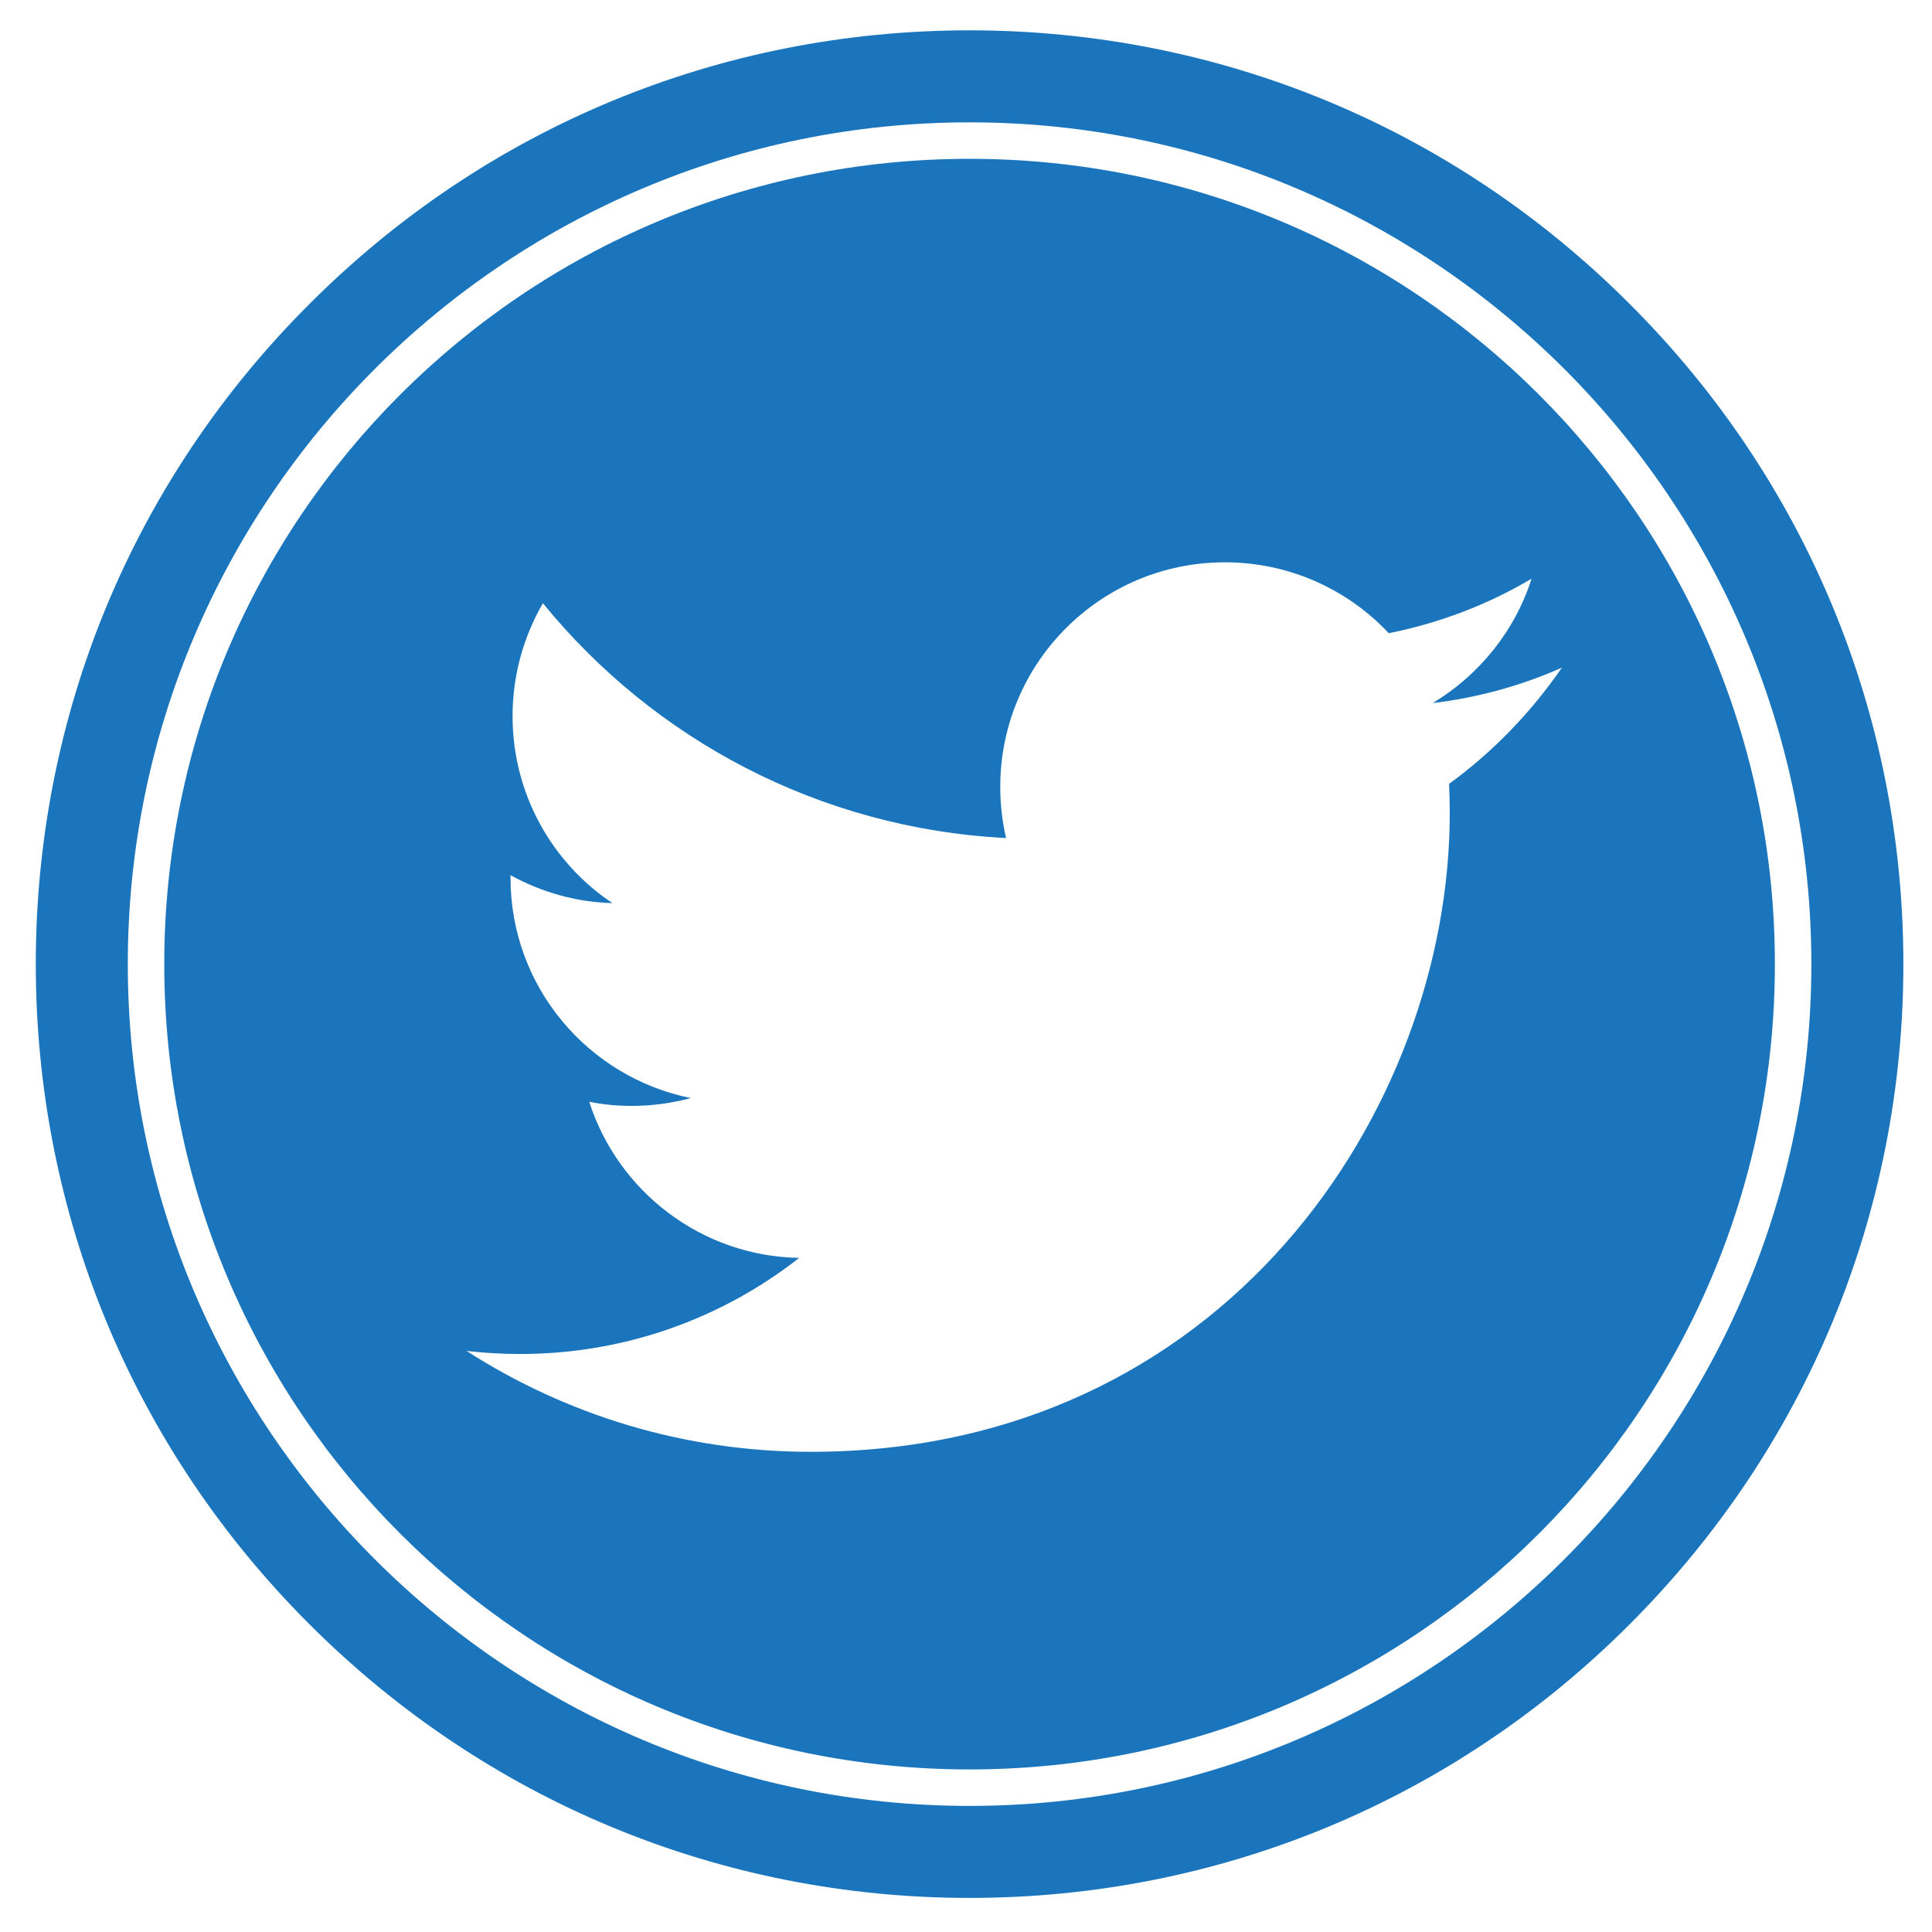 <?xml version="1.0" encoding="utf-8"?>
<!-- Generator: Adobe Illustrator 18.1.1, SVG Export Plug-In . SVG Version: 6.00 Build 0)  -->
<!DOCTYPE svg PUBLIC "-//W3C//DTD SVG 1.1//EN" "http://www.w3.org/Graphics/SVG/1.1/DTD/svg11.dtd">
<svg version="1.1" id="Ebene_1" xmlns="http://www.w3.org/2000/svg" xmlns:xlink="http://www.w3.org/1999/xlink" x="0px" y="0px"
	 viewBox="0 0 566.9 566.9" enable-background="new 0 0 566.9 566.9" xml:space="preserve">
<path fill-rule="evenodd" clip-rule="evenodd" fill="#1B75BC" d="M352.2,131.1c-0.2,0.2-0.6,0.6-0.6,0.6c-0.6-0.4-0.2-0.8,0.2-1.1
	C351.9,130.7,352,130.9,352.2,131.1z"/>
<path fill="#1B75BC" d="M478.2,89.2C426.5,37.4,357.7,8.9,284.5,8.9c-73.2,0-142,28.5-193.7,80.3C39,140.9,10.5,209.7,10.5,282.9
	c0,73.2,28.5,142,80.3,193.7c51.8,51.8,120.6,80.3,193.7,80.3c73.2,0,142-28.5,193.7-80.3c51.8-51.8,80.3-120.6,80.3-193.7
	S530,140.9,478.2,89.2z M284.5,529.9c-136.2,0-247-110.8-247-247s110.8-247,247-247c136.2,0,247,110.8,247,247
	S420.7,529.9,284.5,529.9z"/>
<path fill="#1B75BC" d="M284.5,46.6c-130.5,0-236.3,105.8-236.3,236.3s105.8,236.3,236.3,236.3c130.5,0,236.3-105.8,236.3-236.3
	S415,46.6,284.5,46.6z M425.2,230c0.1,2.8,0.2,5.7,0.2,8.5c0,87.1-66.3,187.5-187.5,187.5c-37.2,0-71.9-10.9-101-29.6
	c5.2,0.6,10.4,0.9,15.7,0.9c30.9,0,59.3-10.5,81.9-28.2c-28.8-0.5-53.2-19.6-61.6-45.8c4,0.8,8.2,1.2,12.4,1.2
	c6,0,11.8-0.8,17.4-2.3c-30.2-6.1-52.9-32.7-52.9-64.6c0-0.3,0-0.6,0-0.8c8.9,4.9,19,7.9,29.9,8.2c-17.7-11.8-29.3-32-29.3-54.9
	c0-12.1,3.3-23.4,8.9-33.1c32.5,39.9,81.1,66.1,135.9,68.9c-1.1-4.8-1.7-9.9-1.7-15c0-36.4,29.5-65.9,65.9-65.9
	c19,0,36.1,8,48.1,20.8c15-3,29.1-8.4,41.9-16c-4.9,15.4-15.4,28.3-29,36.5c13.3-1.6,26-5.1,37.9-10.4
	C449.2,209.1,438,220.7,425.2,230z"/>
</svg>
